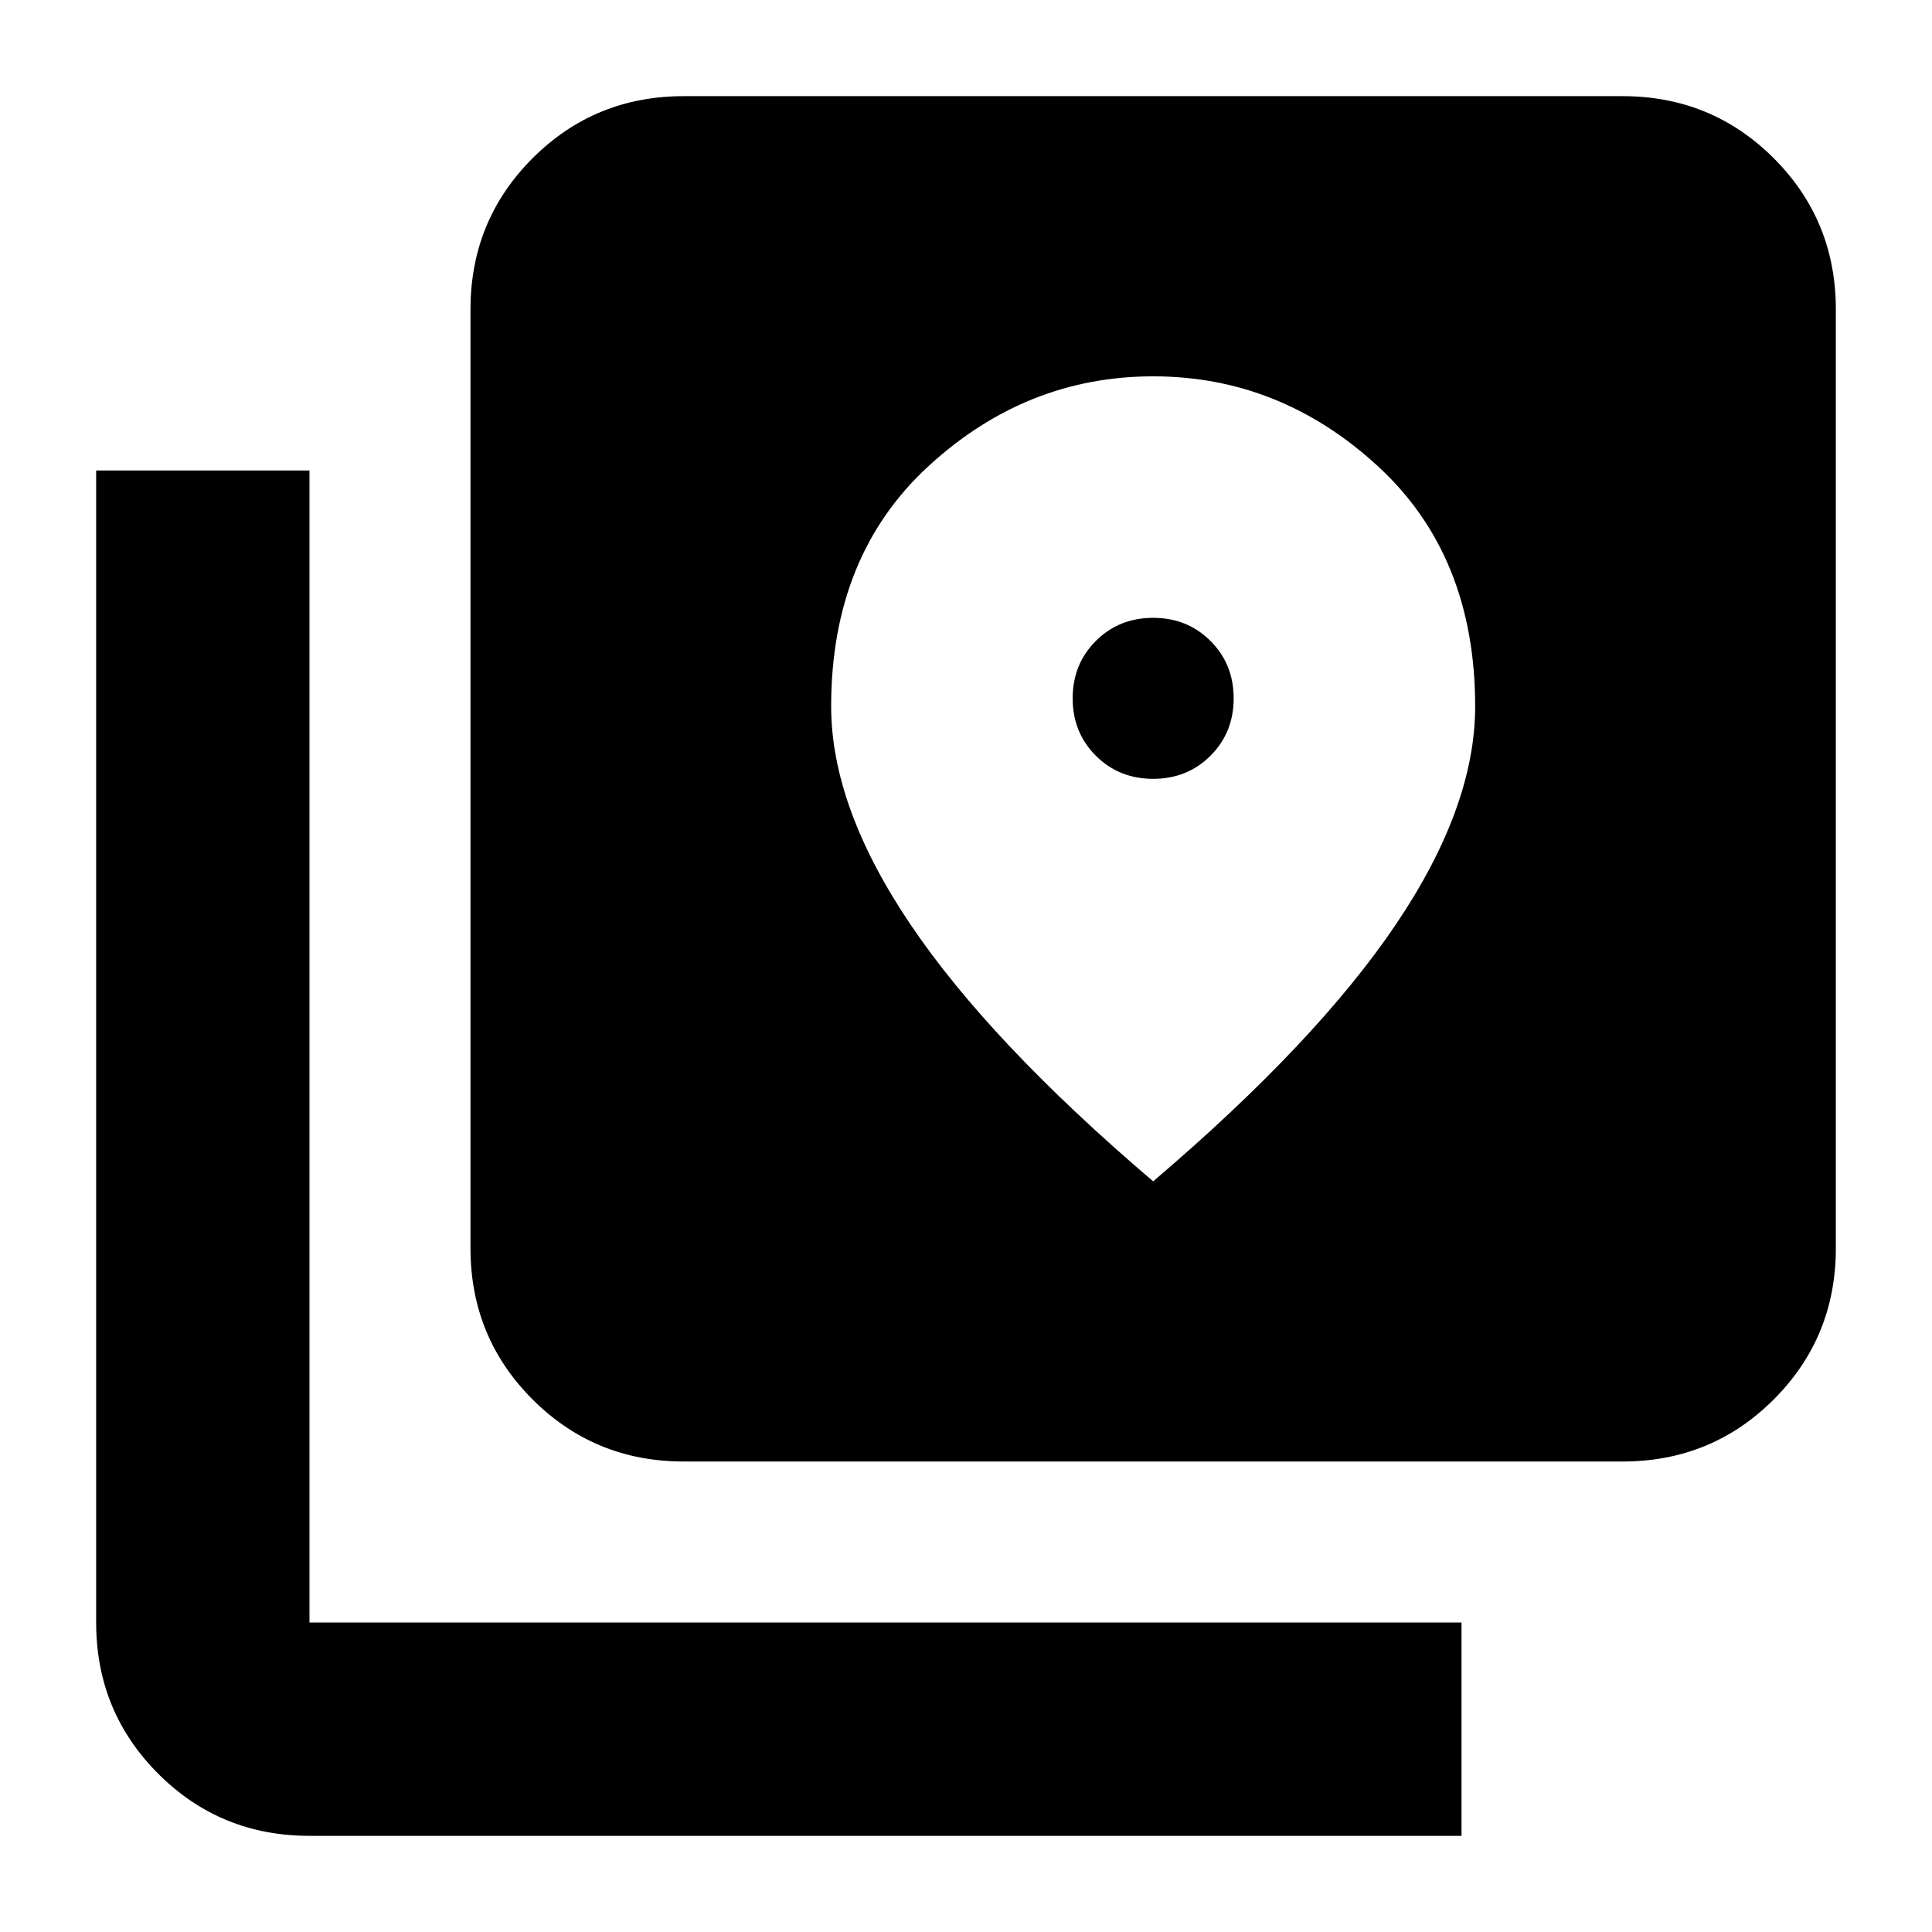 <svg xmlns="http://www.w3.org/2000/svg" height="24" viewBox="0 -960 960 960" width="24"><path d="M339.78-233.78q-44.3 0-75.15-30.85-30.85-30.85-30.85-75.15v-466.44q0-44.3 30.85-75.15 30.85-30.85 75.15-30.85h466.44q44.3 0 75.15 30.85 30.85 30.85 30.85 75.15v466.44q0 44.3-30.85 75.15-30.85 30.85-75.15 30.85H339.78Zm-186 186q-44.3 0-75.15-30.85-30.85-30.85-30.85-75.15v-572.44h106v572.44h572.44v106H153.78ZM573-573q-17 0-28.5-11.5T533-613q0-17 11.5-28.5T573-653q17 0 28.5 11.5T613-613q0 17-11.5 28.5T573-573Zm0 200q81-69 120.5-127.5T733-609q0-75-48.5-119.5T573-773q-63 0-111.5 44.5T413-609q0 50 39.5 108.5T573-373Z"/></svg>